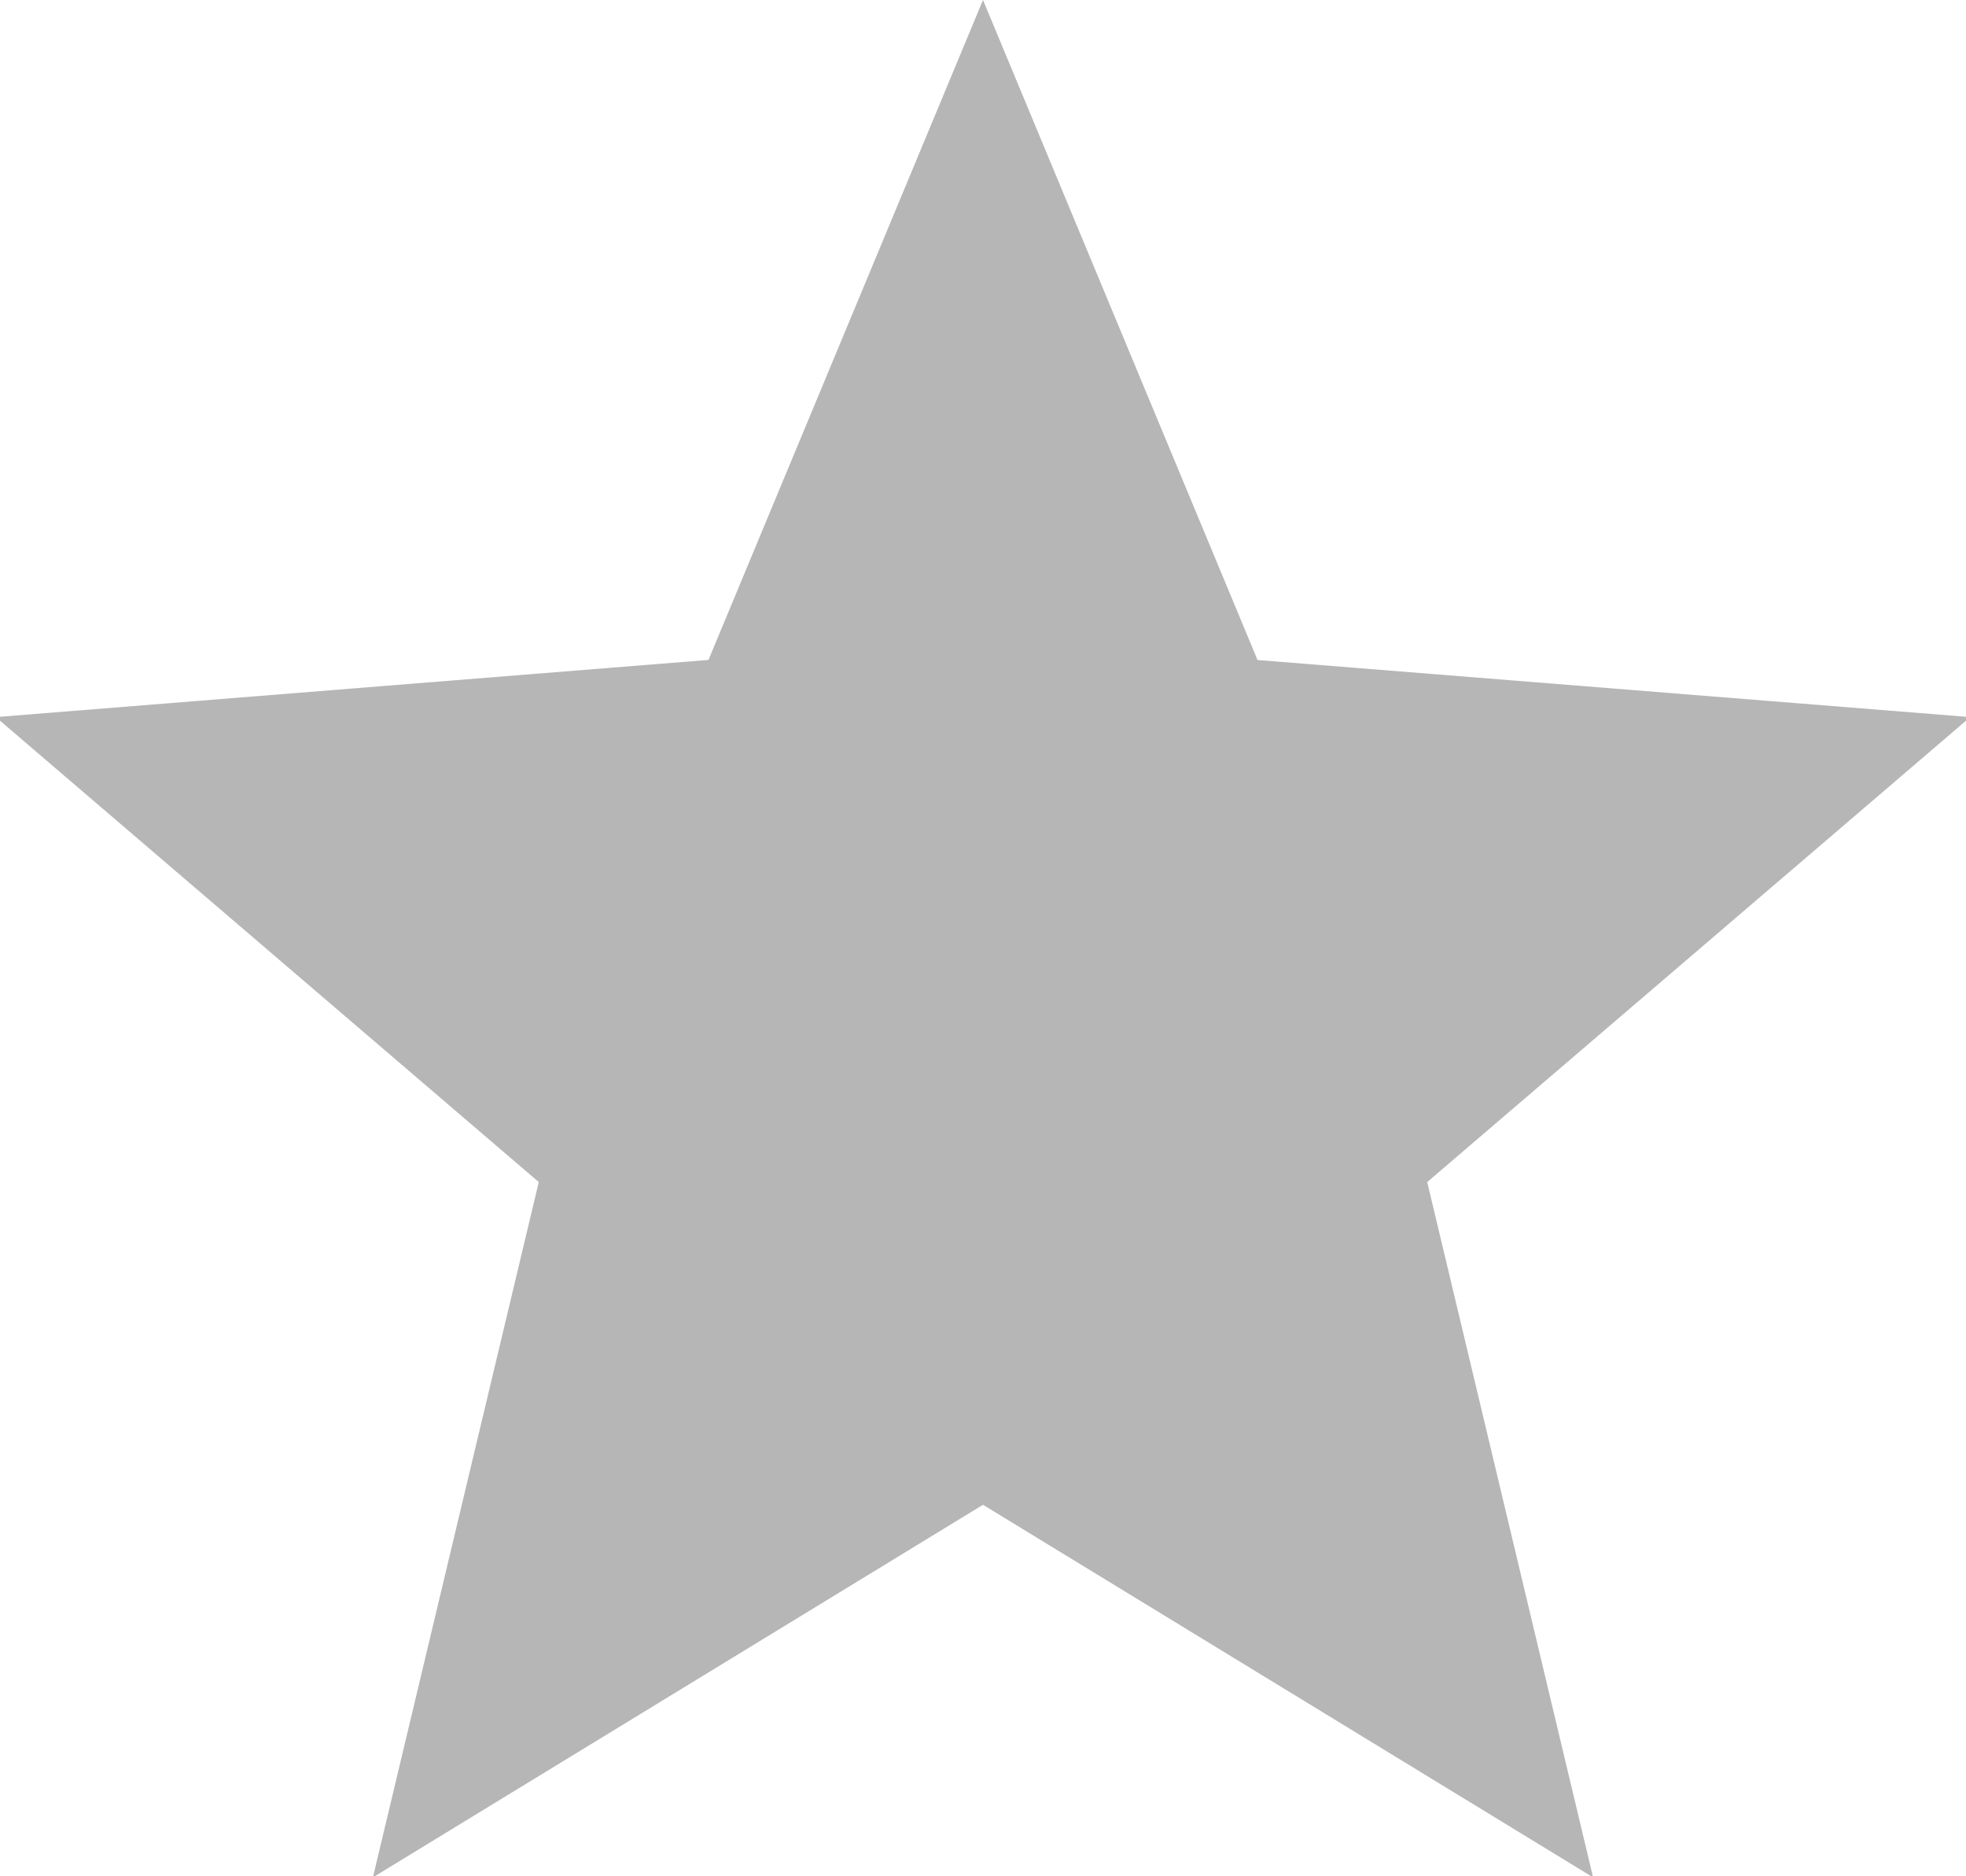 <svg xmlns="http://www.w3.org/2000/svg" width="22" height="21" viewBox="0 0 22 21">
	<path fill="#b6b6b6" fill-rule="nonzero" d="M11 16.842l-6.827 4.17 1.856-7.782-6.076-5.204 7.975-.64L11 0l3.072 7.387 7.975.639-6.076 5.204 1.856 7.782z"/>
</svg>
